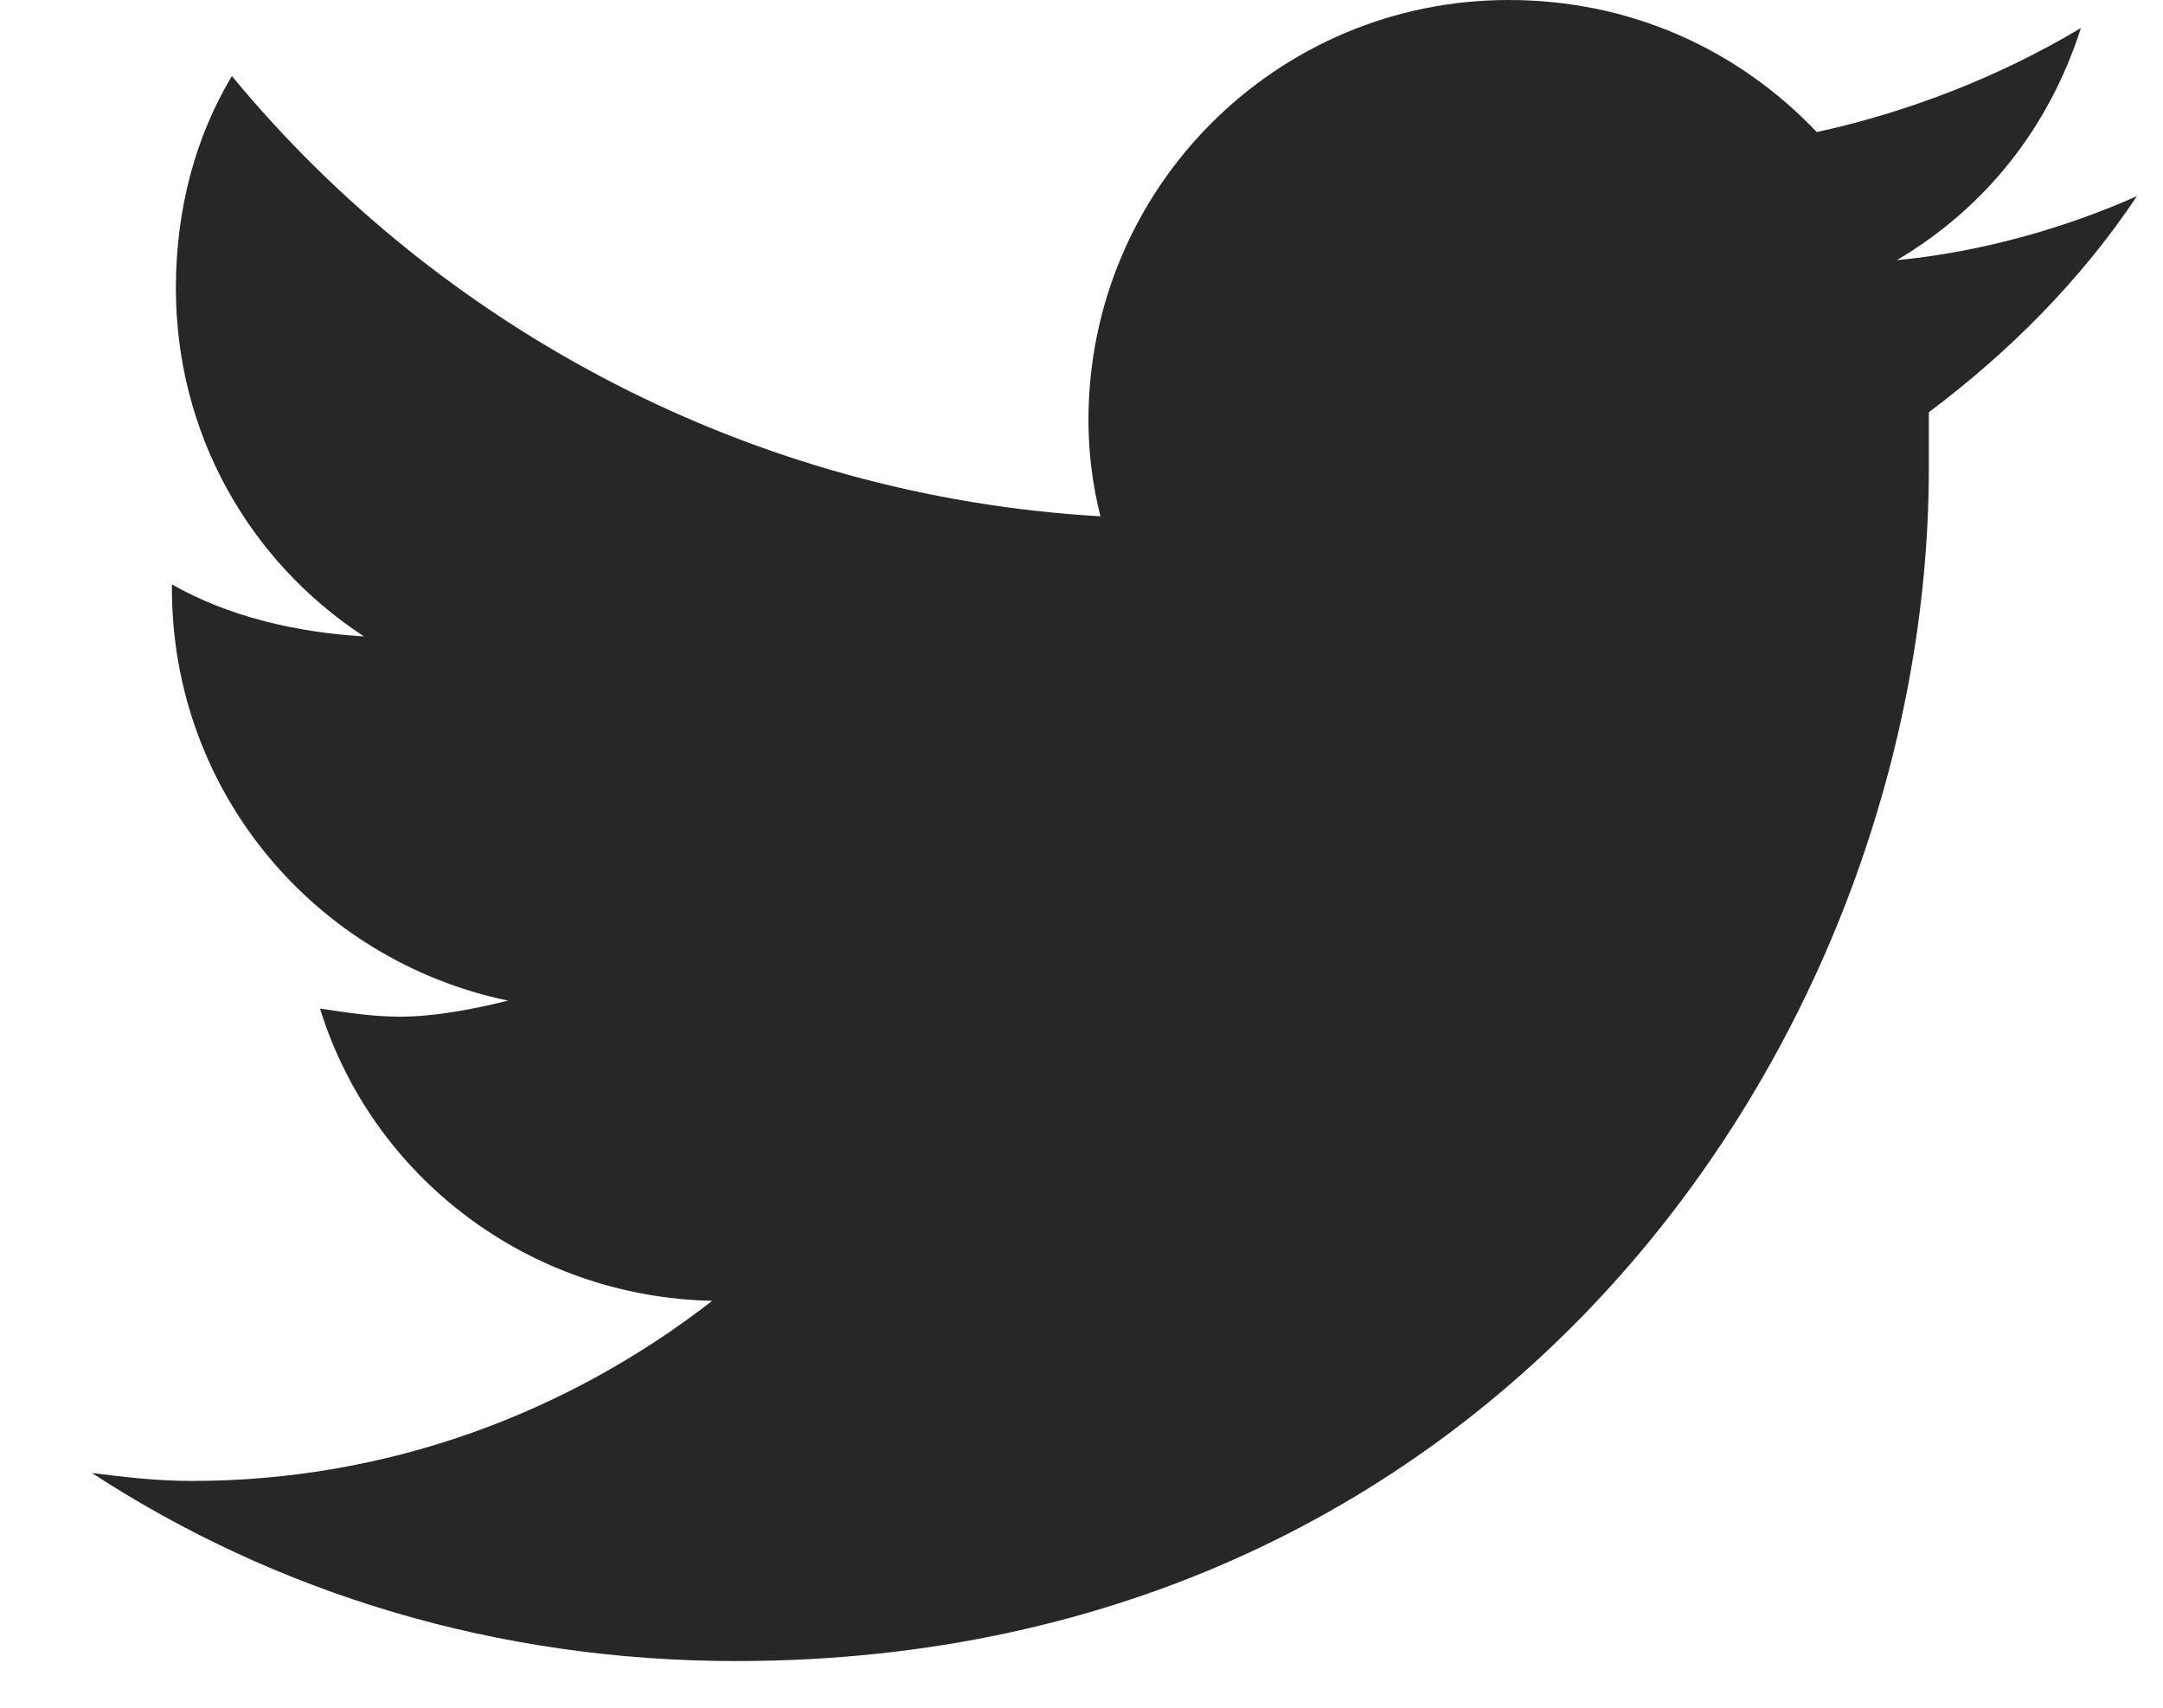 <svg width="19" height="15" viewBox="0 0 19 15" fill="none" xmlns="http://www.w3.org/2000/svg">
    <path
        d="M16.943 3.621C17.646 3.094 18.279 2.461 18.771 1.723C18.139 2.004 17.4 2.215 16.662 2.285C17.436 1.828 17.998 1.125 18.279 0.246C17.576 0.668 16.768 0.984 15.959 1.16C15.256 0.422 14.307 0 13.252 0C11.213 0 9.561 1.652 9.561 3.691C9.561 3.973 9.596 4.254 9.666 4.535C6.607 4.359 3.865 2.883 2.037 0.668C1.721 1.195 1.545 1.828 1.545 2.531C1.545 3.797 2.178 4.922 3.197 5.59C2.6 5.555 2.002 5.414 1.51 5.133V5.168C1.51 6.961 2.775 8.438 4.463 8.789C4.182 8.859 3.83 8.93 3.514 8.93C3.268 8.93 3.057 8.895 2.811 8.859C3.268 10.336 4.639 11.391 6.256 11.426C4.99 12.41 3.408 13.008 1.686 13.008C1.369 13.008 1.088 12.973 0.807 12.938C2.424 13.992 4.357 14.59 6.467 14.59C13.252 14.59 16.943 9 16.943 4.113C16.943 3.938 16.943 3.797 16.943 3.621Z"
        fill="#27272A"
    />
</svg>
